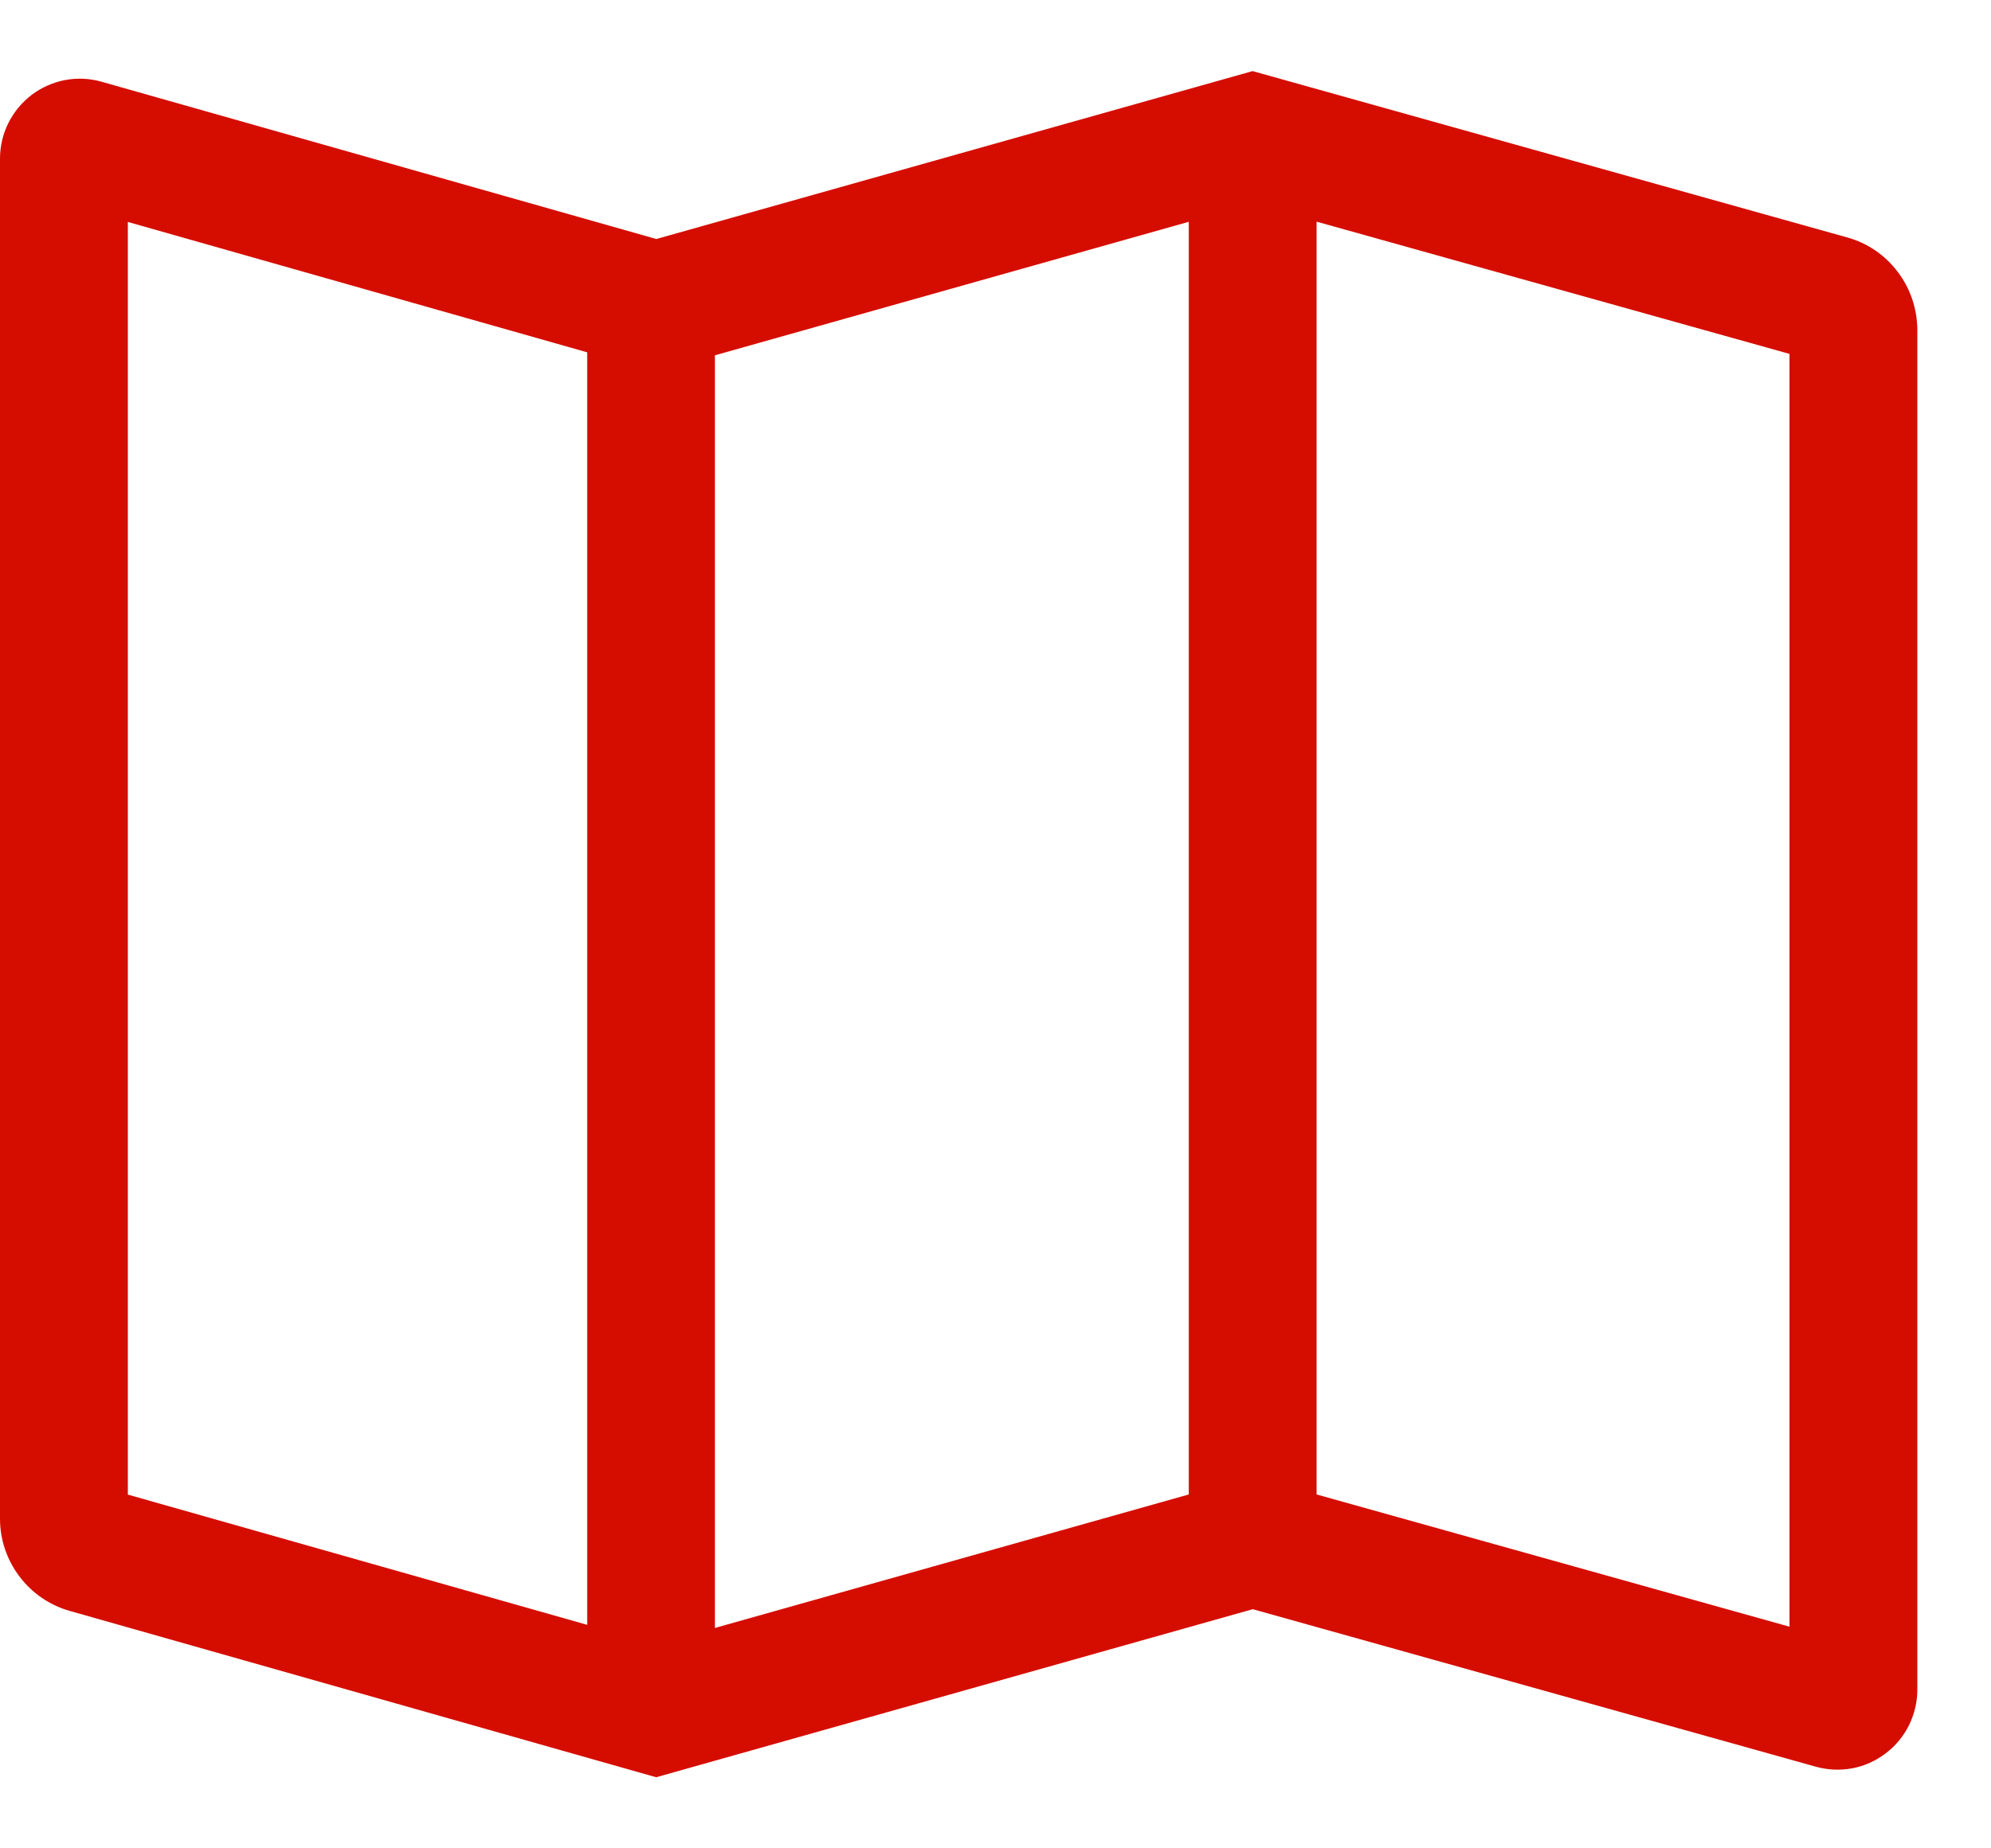 <svg width="14" height="13" viewBox="0 0 14 13" fill="none" xmlns="http://www.w3.org/2000/svg">
<g id="&#240;&#159;&#166;&#134; icon &#34;map&#34;">
<path id="Vector" d="M12.989 1.67L8.808 0.5L4.615 1.681L0.715 0.575C0.631 0.551 0.544 0.547 0.458 0.563C0.373 0.579 0.292 0.615 0.223 0.667C0.154 0.72 0.098 0.787 0.059 0.865C0.02 0.943 -1.8916e-06 1.029 1.33249e-10 1.115V10.682C0 10.828 0.048 10.971 0.137 11.088C0.225 11.205 0.349 11.29 0.49 11.33L4.614 12.5L8.809 11.318L12.769 12.426C12.852 12.449 12.94 12.453 13.025 12.437C13.11 12.421 13.19 12.385 13.259 12.332C13.329 12.28 13.384 12.212 13.423 12.135C13.461 12.057 13.482 11.972 13.482 11.885V2.319C13.481 2.172 13.433 2.029 13.344 1.912C13.255 1.794 13.131 1.709 12.989 1.67ZM4.129 11.428L0.899 10.512V1.561L4.129 2.478V11.428ZM8.359 10.511L5.027 11.45V2.499L8.359 1.56V10.511ZM12.583 11.441L9.258 10.511V1.559L12.583 2.489V11.441Z" fill="#D50D00"/>
</g>
</svg>
